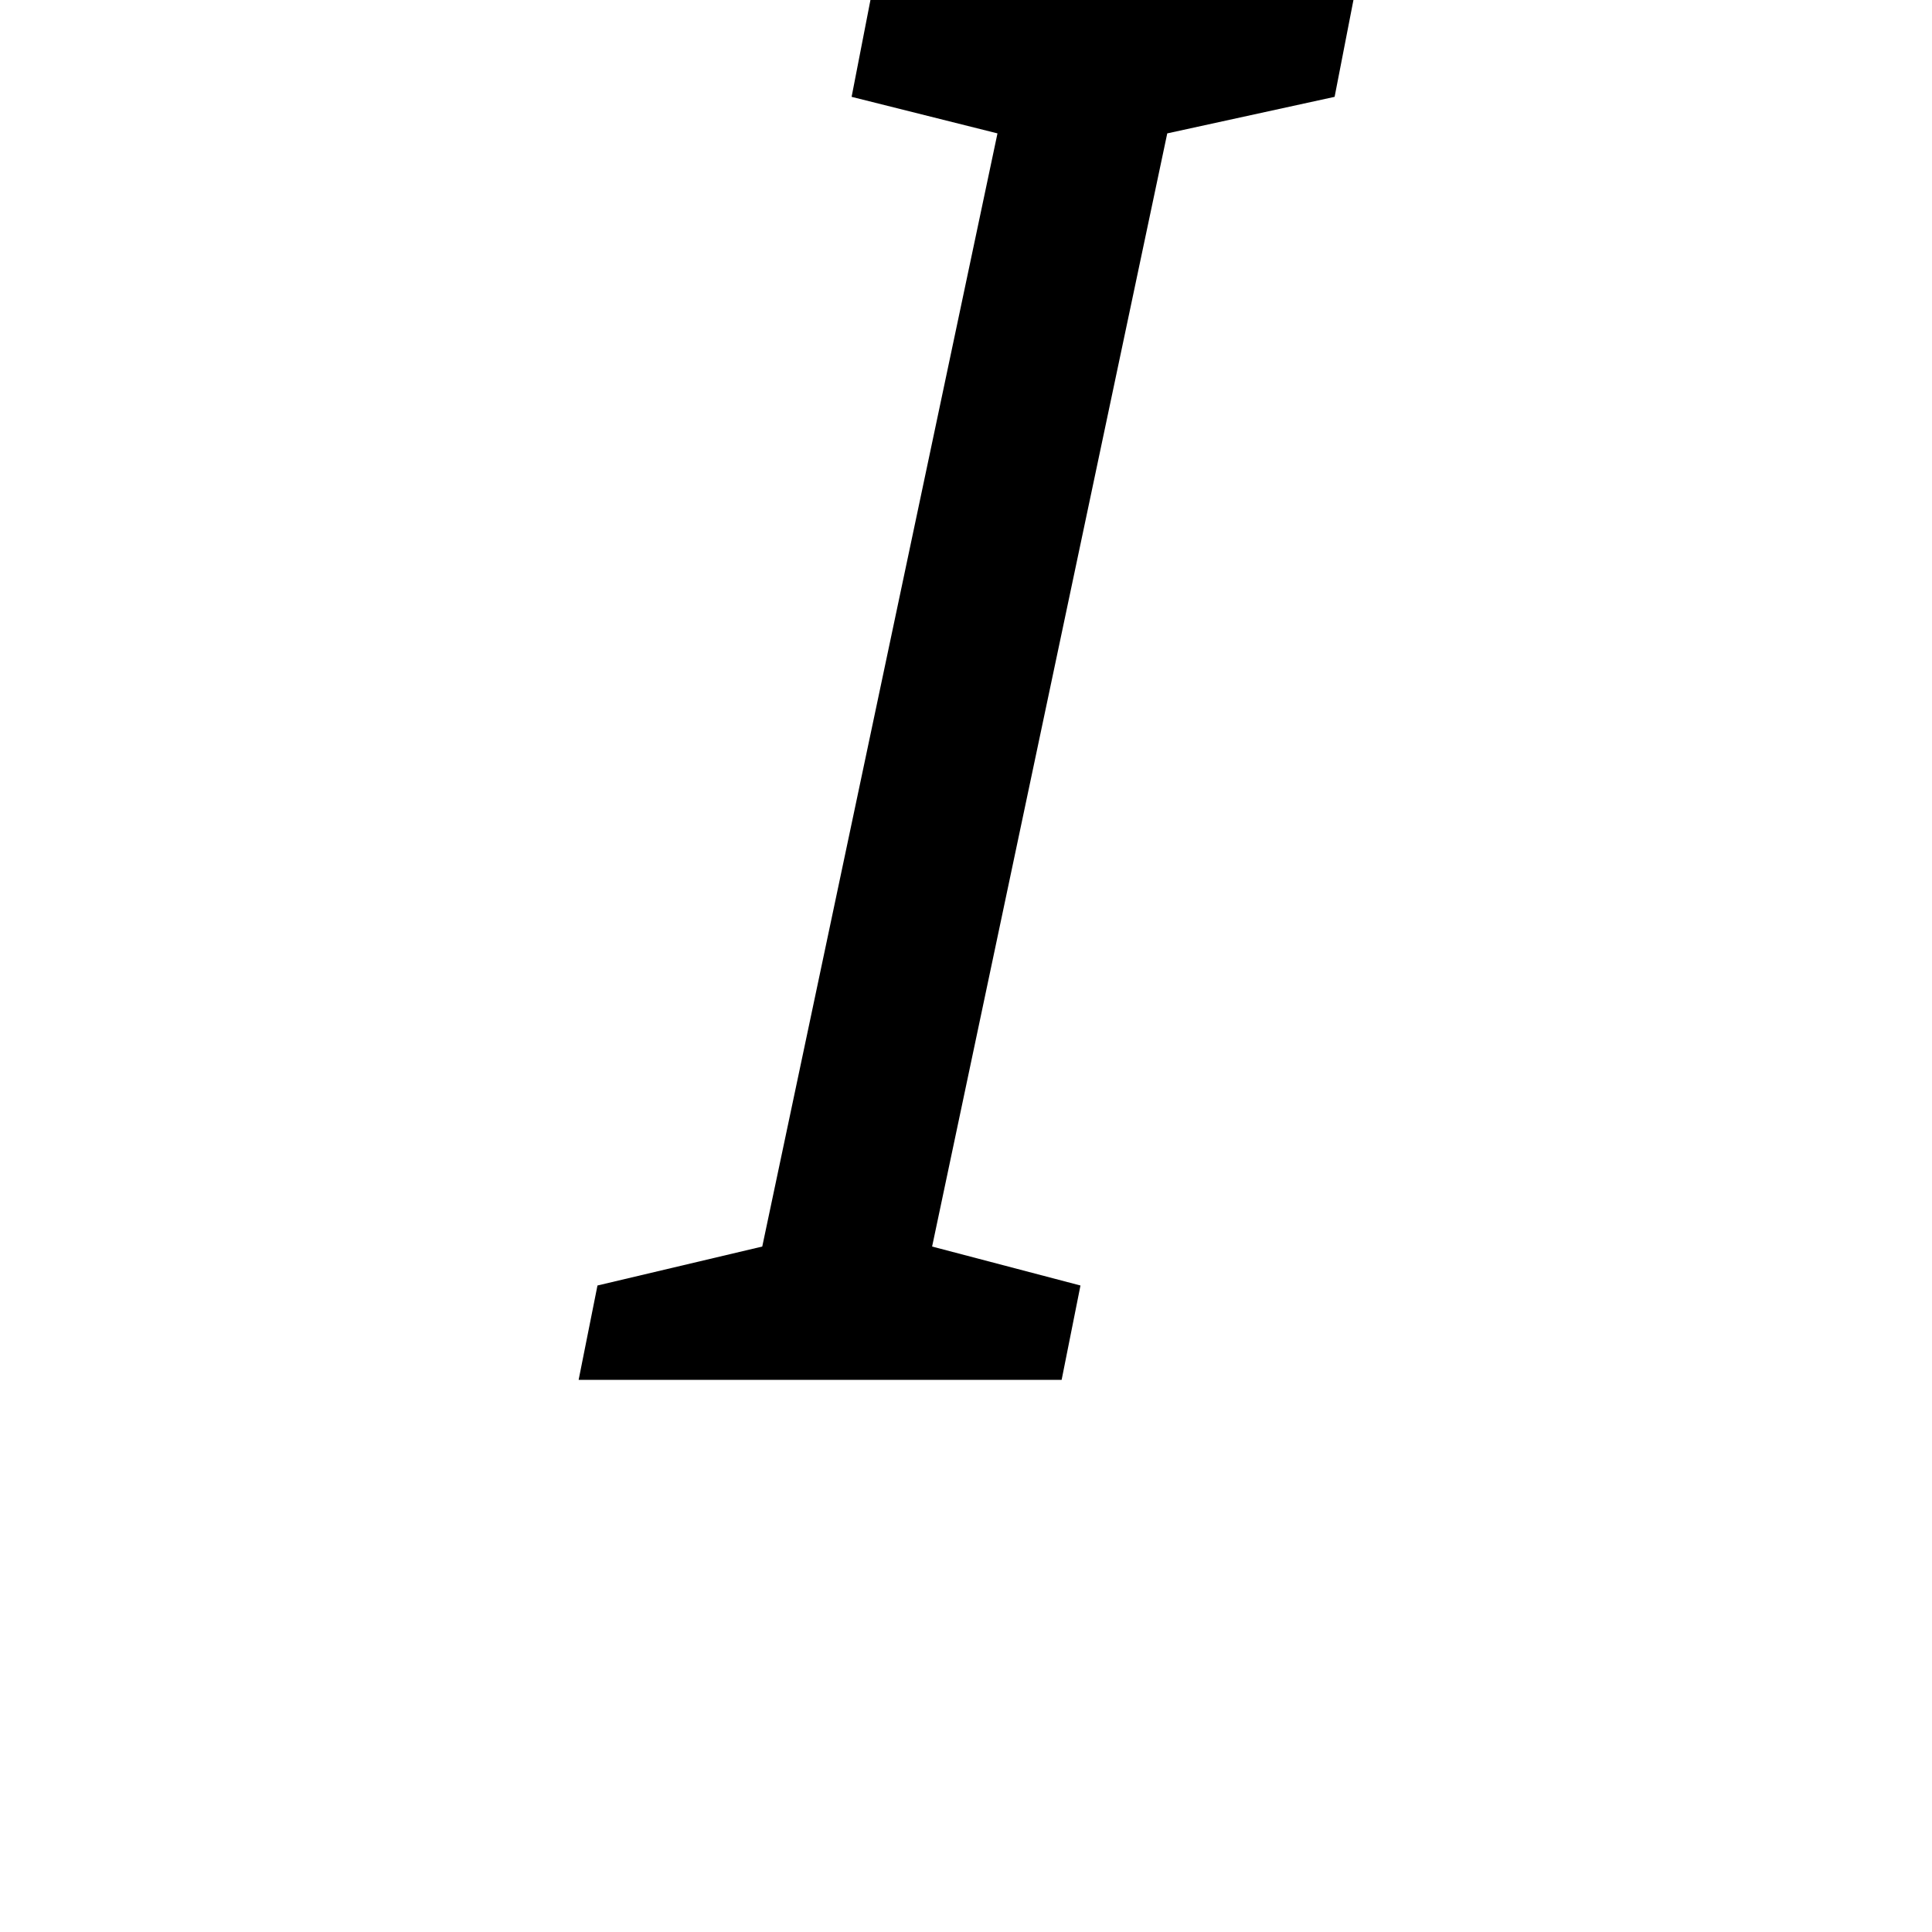 <svg height="24" viewBox="0 0 24 24" width="24" xmlns="http://www.w3.org/2000/svg">
<path d="M0,0 L0.234,1.172 L2.281,1.656 L5.203,15.484 L3.391,15.938 L3.625,17.141 L9.625,17.141 L9.391,15.938 L7.312,15.484 L4.391,1.656 L6.234,1.172 L6,0 Z" transform="translate(7.188, 17.141) scale(1, -1)"/>
</svg>
